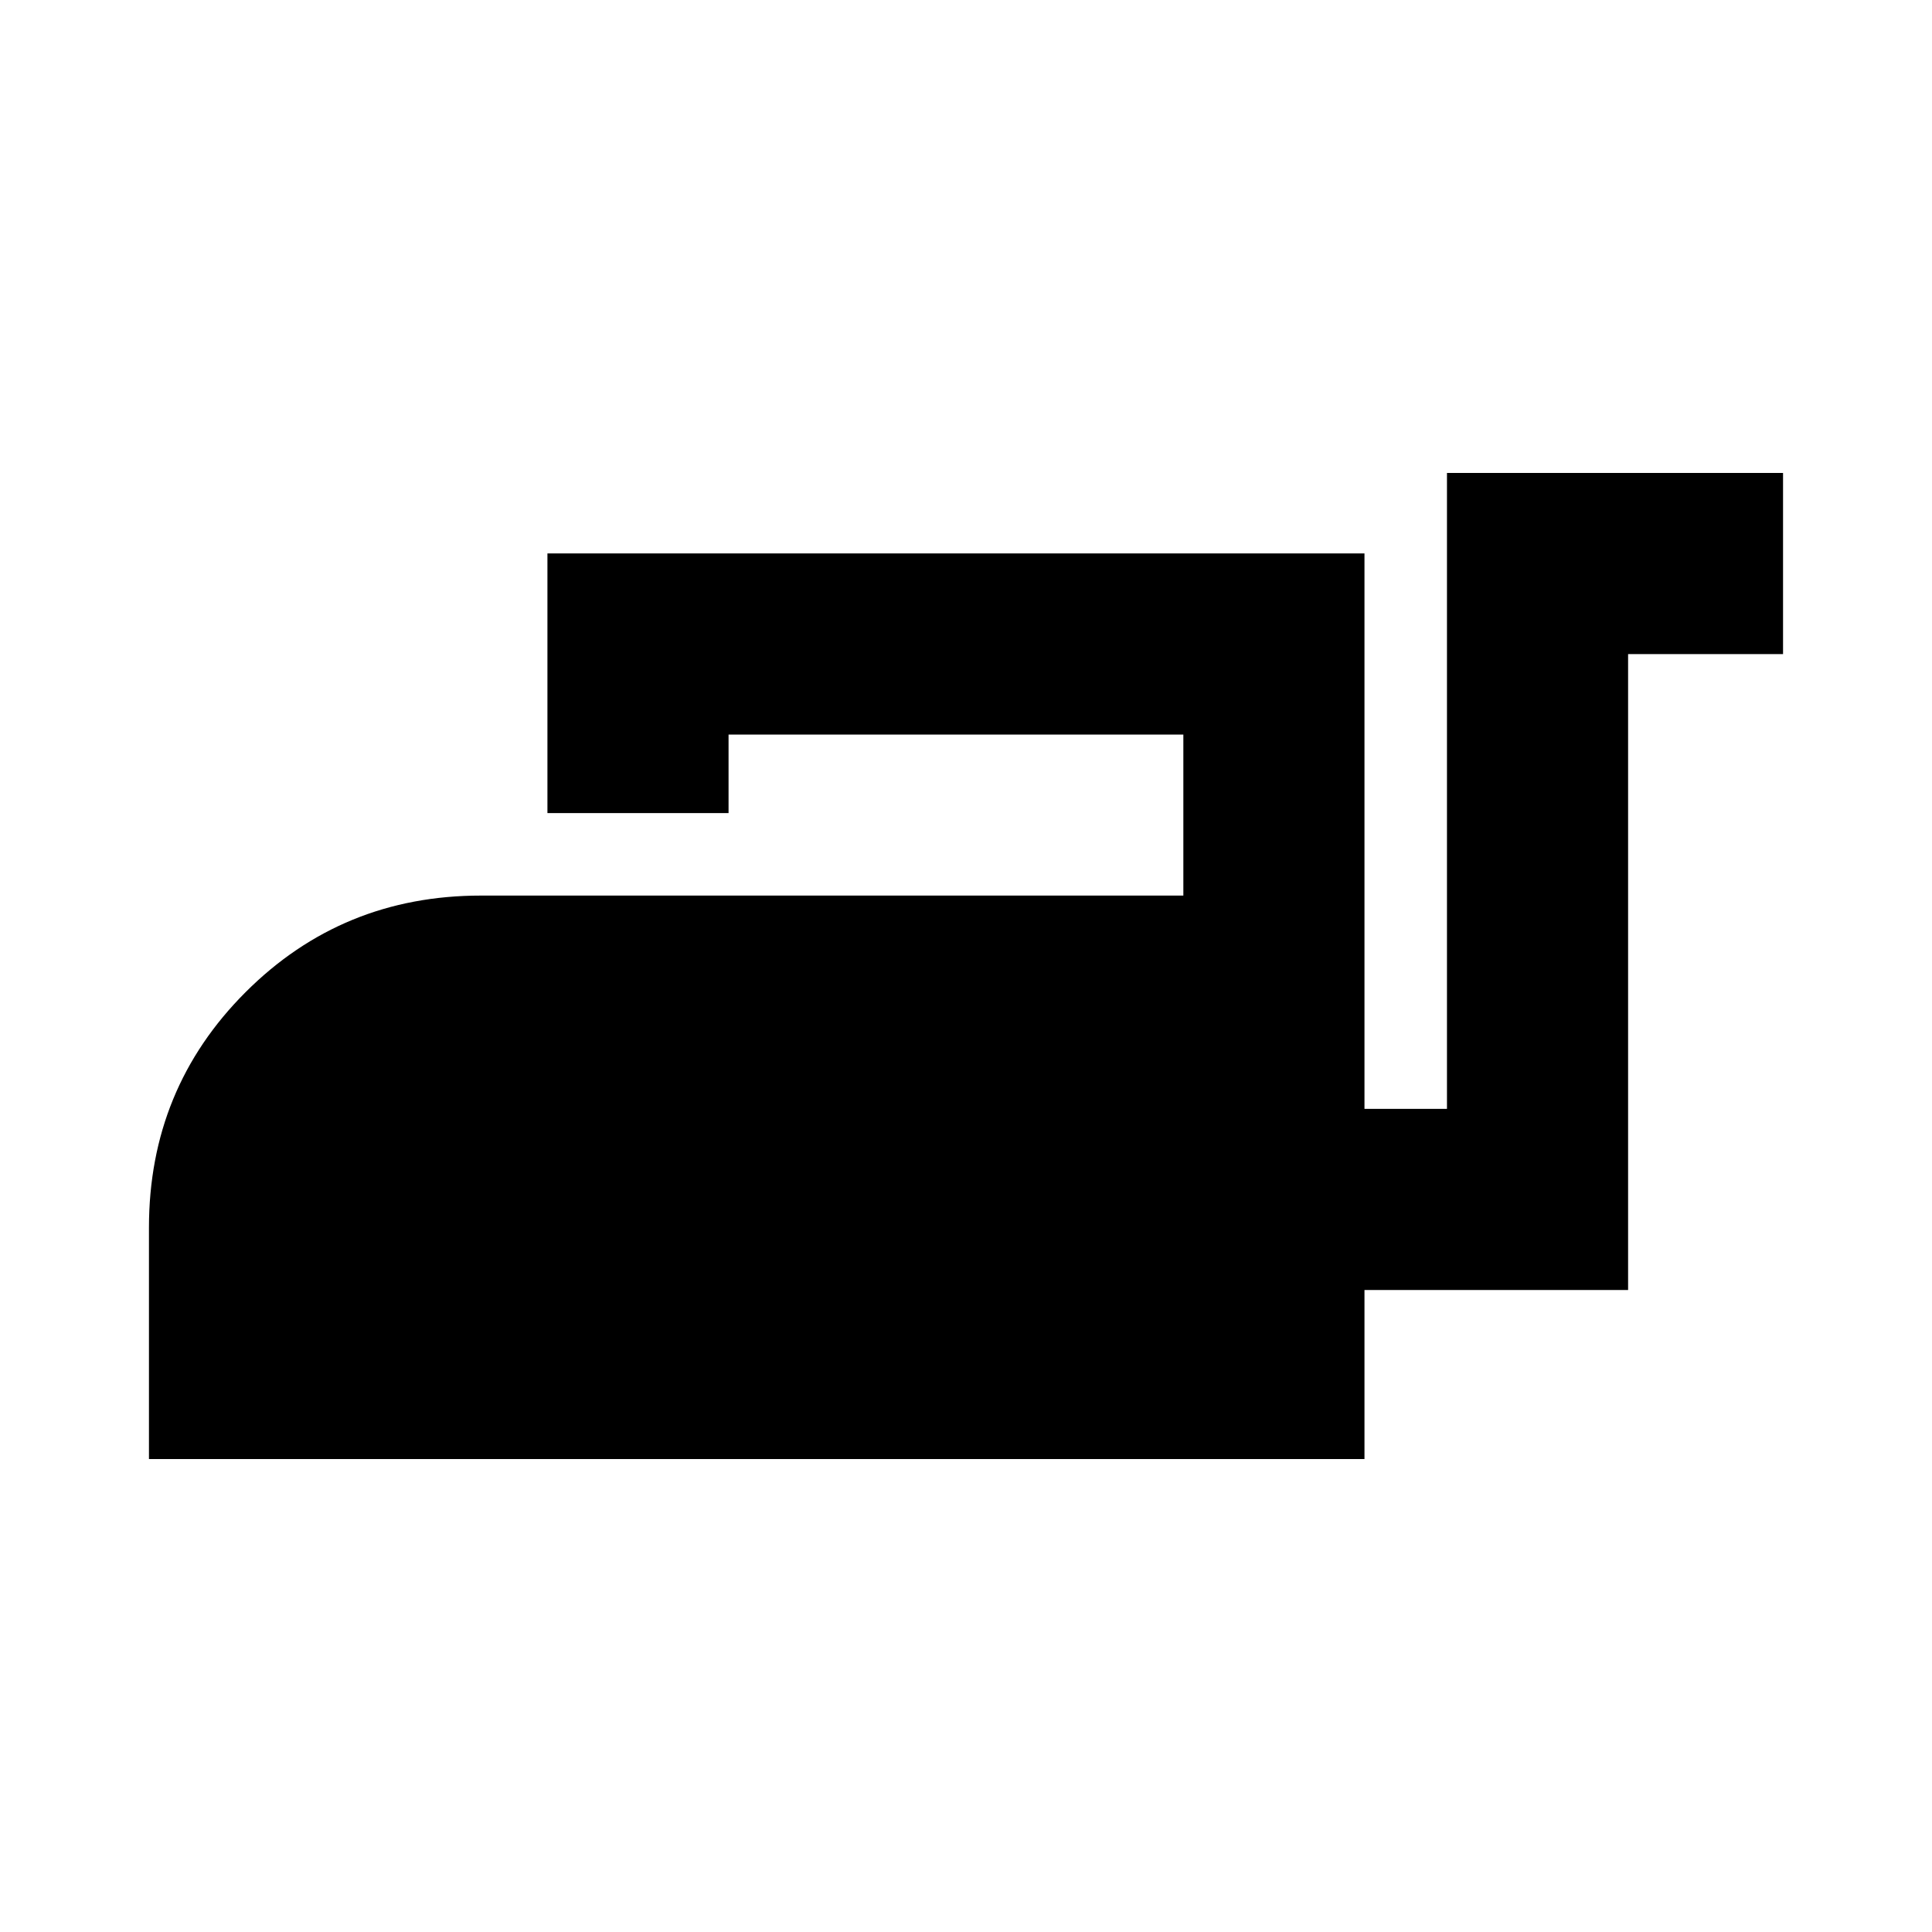 <svg xmlns="http://www.w3.org/2000/svg" height="20" width="20"><path d="M1.542 15.104v-2.396q0-1.437 1-2.437 1-1 2.437-1h7.271V7.604H7.542v.813H5.667V5.729h8.458v5.75h.854V4.896h3.479v1.875h-1.604v6.583h-2.729v1.75Z"/></svg>